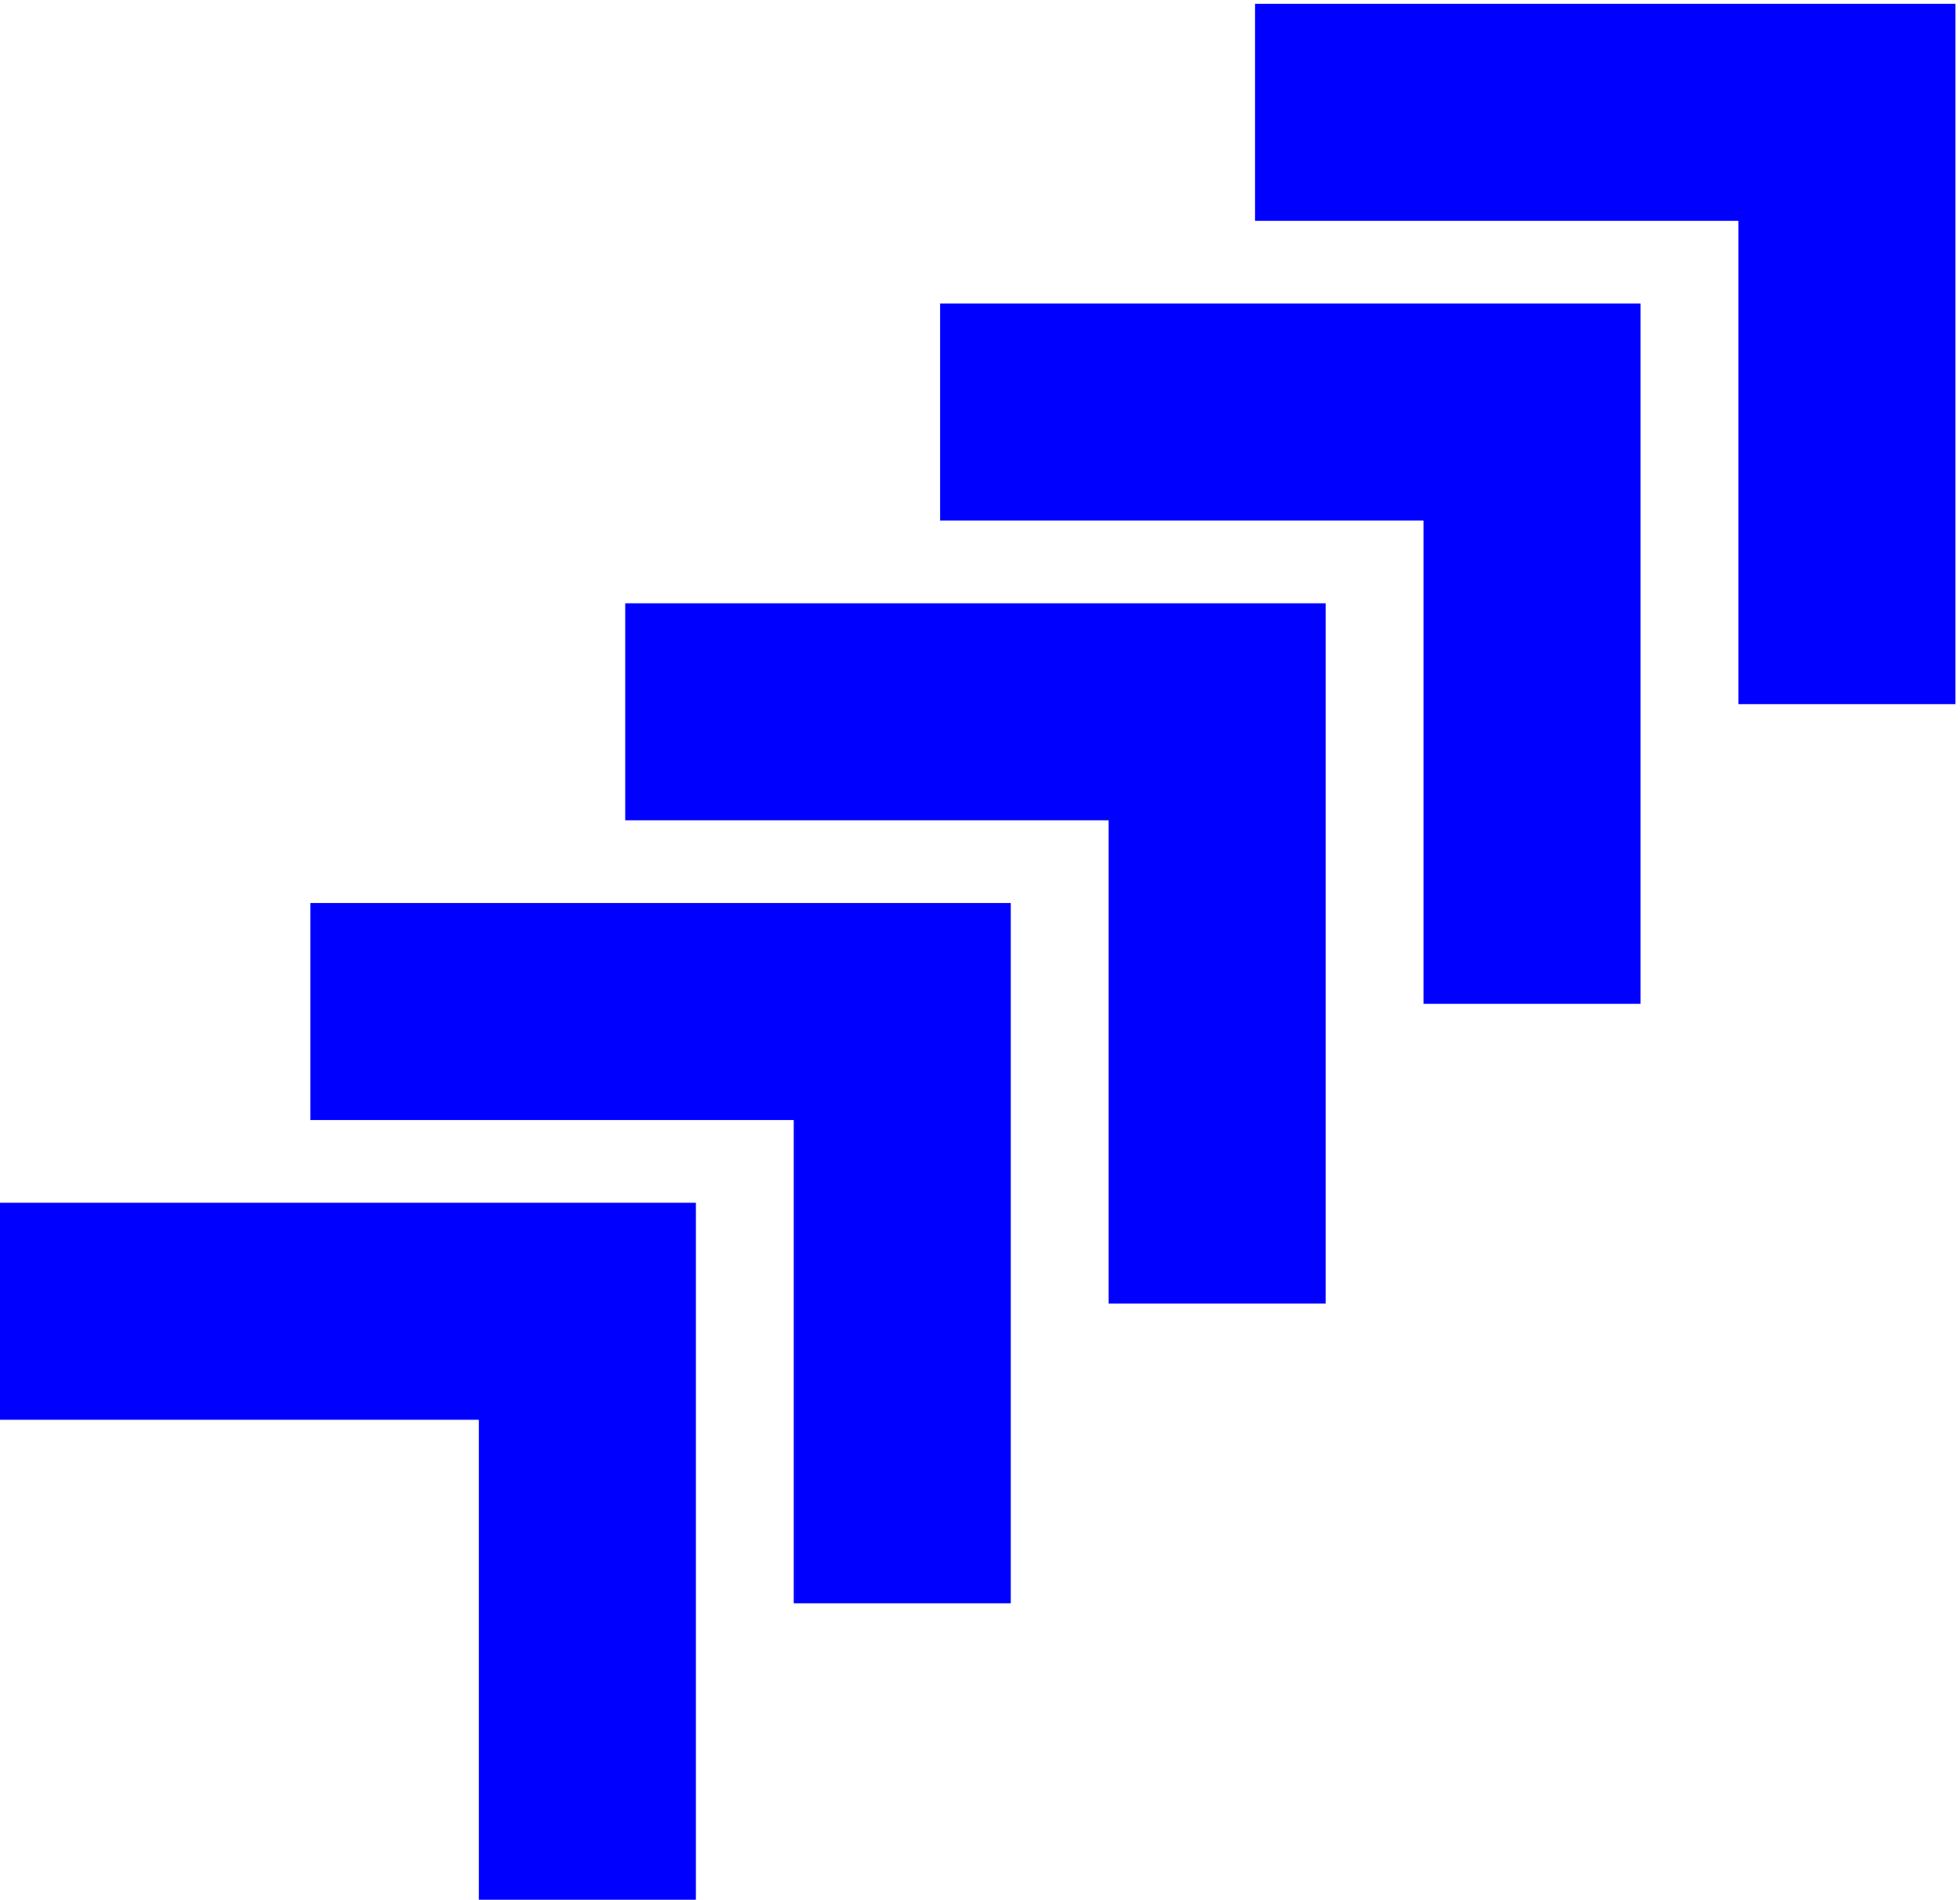 <?xml version="1.0" encoding="UTF-8"?>
<!DOCTYPE svg PUBLIC "-//W3C//DTD SVG 1.1//EN" "http://www.w3.org/Graphics/SVG/1.1/DTD/svg11.dtd">
<!-- Creator: CorelDRAW 2021 (64-Bit) -->
<svg xmlns="http://www.w3.org/2000/svg" xml:space="preserve" width="1.048in" height="1.016in" version="1.1" style="shape-rendering:geometricPrecision; text-rendering:geometricPrecision; image-rendering:optimizeQuality; fill-rule:evenodd; clip-rule:evenodd"
viewBox="0 0 1048.46 1016.18"
 xmlns:xlink="http://www.w3.org/1999/xlink"
 xmlns:xodm="http://www.corel.com/coreldraw/odm/2003">
 <defs>
  <style type="text/css">
   <![CDATA[
    .fil0 {fill:blue}
   ]]>
  </style>
 </defs>
 <g id="Layer_x0020_1">
  <path class="fil0" d="M671.35 1.92l258.58 0 116.1 0 0 116.1 0 258.58 -116.1 0 0 -258.58 -258.58 0 0 -116.1zm-673.78 641.48l258.58 0 116.1 0 0 116.1 0 258.58 -116.1 0 0 -258.58 -258.58 0 0 -116.1zm168.44 -160.37l258.58 0 116.1 0 0 116.1 0 258.58 -116.1 0 0 -258.58 -258.58 0 0 -116.1zm168.44 -160.37l258.58 0 116.1 0 0 116.1 0 258.58 -116.1 0 0 -258.58 -258.58 0 0 -116.1zm168.44 -160.37l258.58 0 116.1 0 0 116.1 0 258.58 -116.1 0 0 -258.58 -258.58 0 0 -116.1z"/>
 </g>
</svg>
